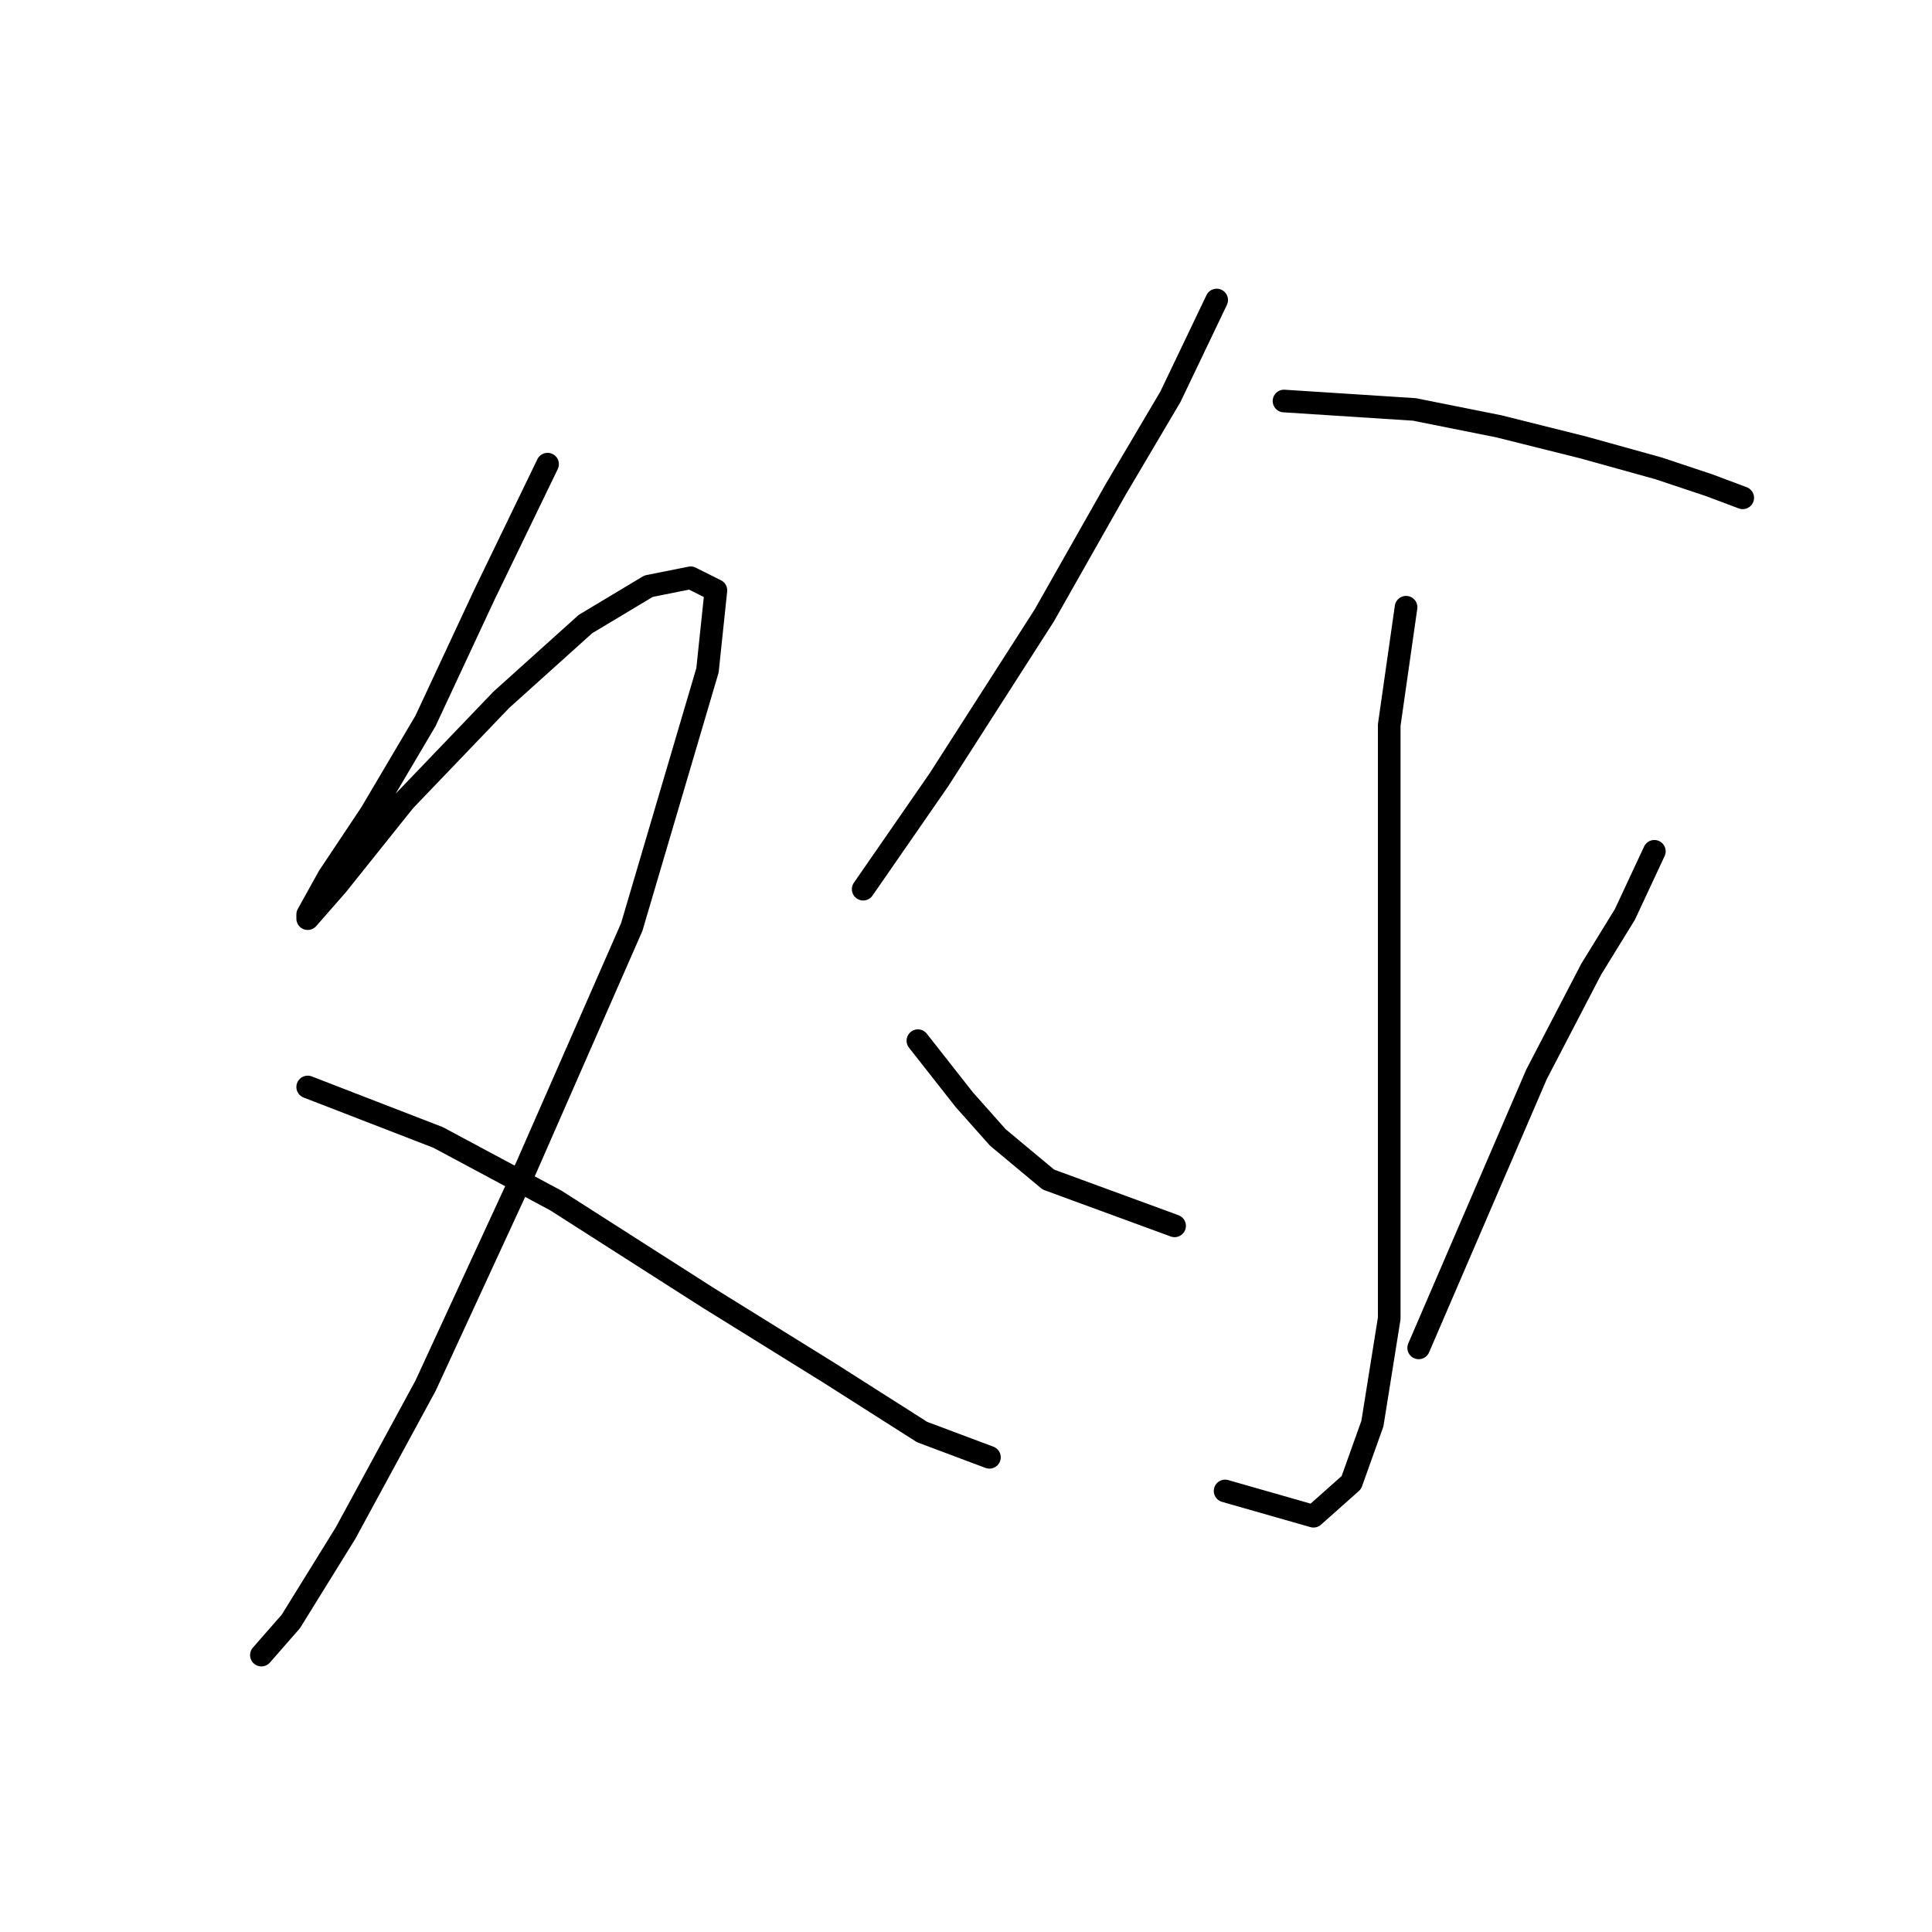 <?xml version="1.0" standalone="no"?>
    <svg width="256" height="256" xmlns="http://www.w3.org/2000/svg" version="1.1">
    <polyline stroke="black" stroke-width="3" stroke-linecap="round" fill="transparent" stroke-linejoin="round" points="72.556 61.502 64.191 78.788 56.385 95.517 49.136 107.784 43.559 116.149 40.771 121.167 40.771 121.725 44.675 117.264 53.597 106.111 66.422 92.729 77.574 82.691 85.939 77.673 91.515 76.558 94.86 78.23 93.745 88.825 83.708 122.84 69.768 154.624 56.385 183.621 45.79 203.137 38.541 214.847 34.637 219.308 34.637 219.308 " />
        <polyline stroke="black" stroke-width="3" stroke-linecap="round" fill="transparent" stroke-linejoin="round" points="40.771 144.03 58.058 150.721 73.671 159.085 93.745 171.911 109.916 181.948 122.184 189.754 131.106 193.1 131.106 193.1 " />
        <polyline stroke="black" stroke-width="3" stroke-linecap="round" fill="transparent" stroke-linejoin="round" points="161.217 39.755 155.083 52.58 147.834 64.847 138.355 81.576 124.414 103.323 114.377 117.821 114.377 117.821 " />
        <polyline stroke="black" stroke-width="3" stroke-linecap="round" fill="transparent" stroke-linejoin="round" points="170.139 53.137 187.425 54.253 198.578 56.483 209.73 59.271 219.767 62.059 226.459 64.29 230.92 65.963 230.92 65.963 " />
        <polyline stroke="black" stroke-width="3" stroke-linecap="round" fill="transparent" stroke-linejoin="round" points="186.31 80.461 184.08 96.074 184.08 110.015 184.08 135.665 184.08 157.412 184.08 174.699 181.849 188.639 179.061 196.446 174.043 200.907 162.333 197.561 162.333 197.561 " />
        <polyline stroke="black" stroke-width="3" stroke-linecap="round" fill="transparent" stroke-linejoin="round" points="121.626 137.896 127.76 145.702 132.221 150.721 138.912 156.297 155.641 162.431 155.641 162.431 " />
        <polyline stroke="black" stroke-width="3" stroke-linecap="round" fill="transparent" stroke-linejoin="round" points="219.21 112.803 215.307 121.167 210.846 128.416 203.596 142.357 187.983 178.602 187.983 178.602 " />
        </svg>